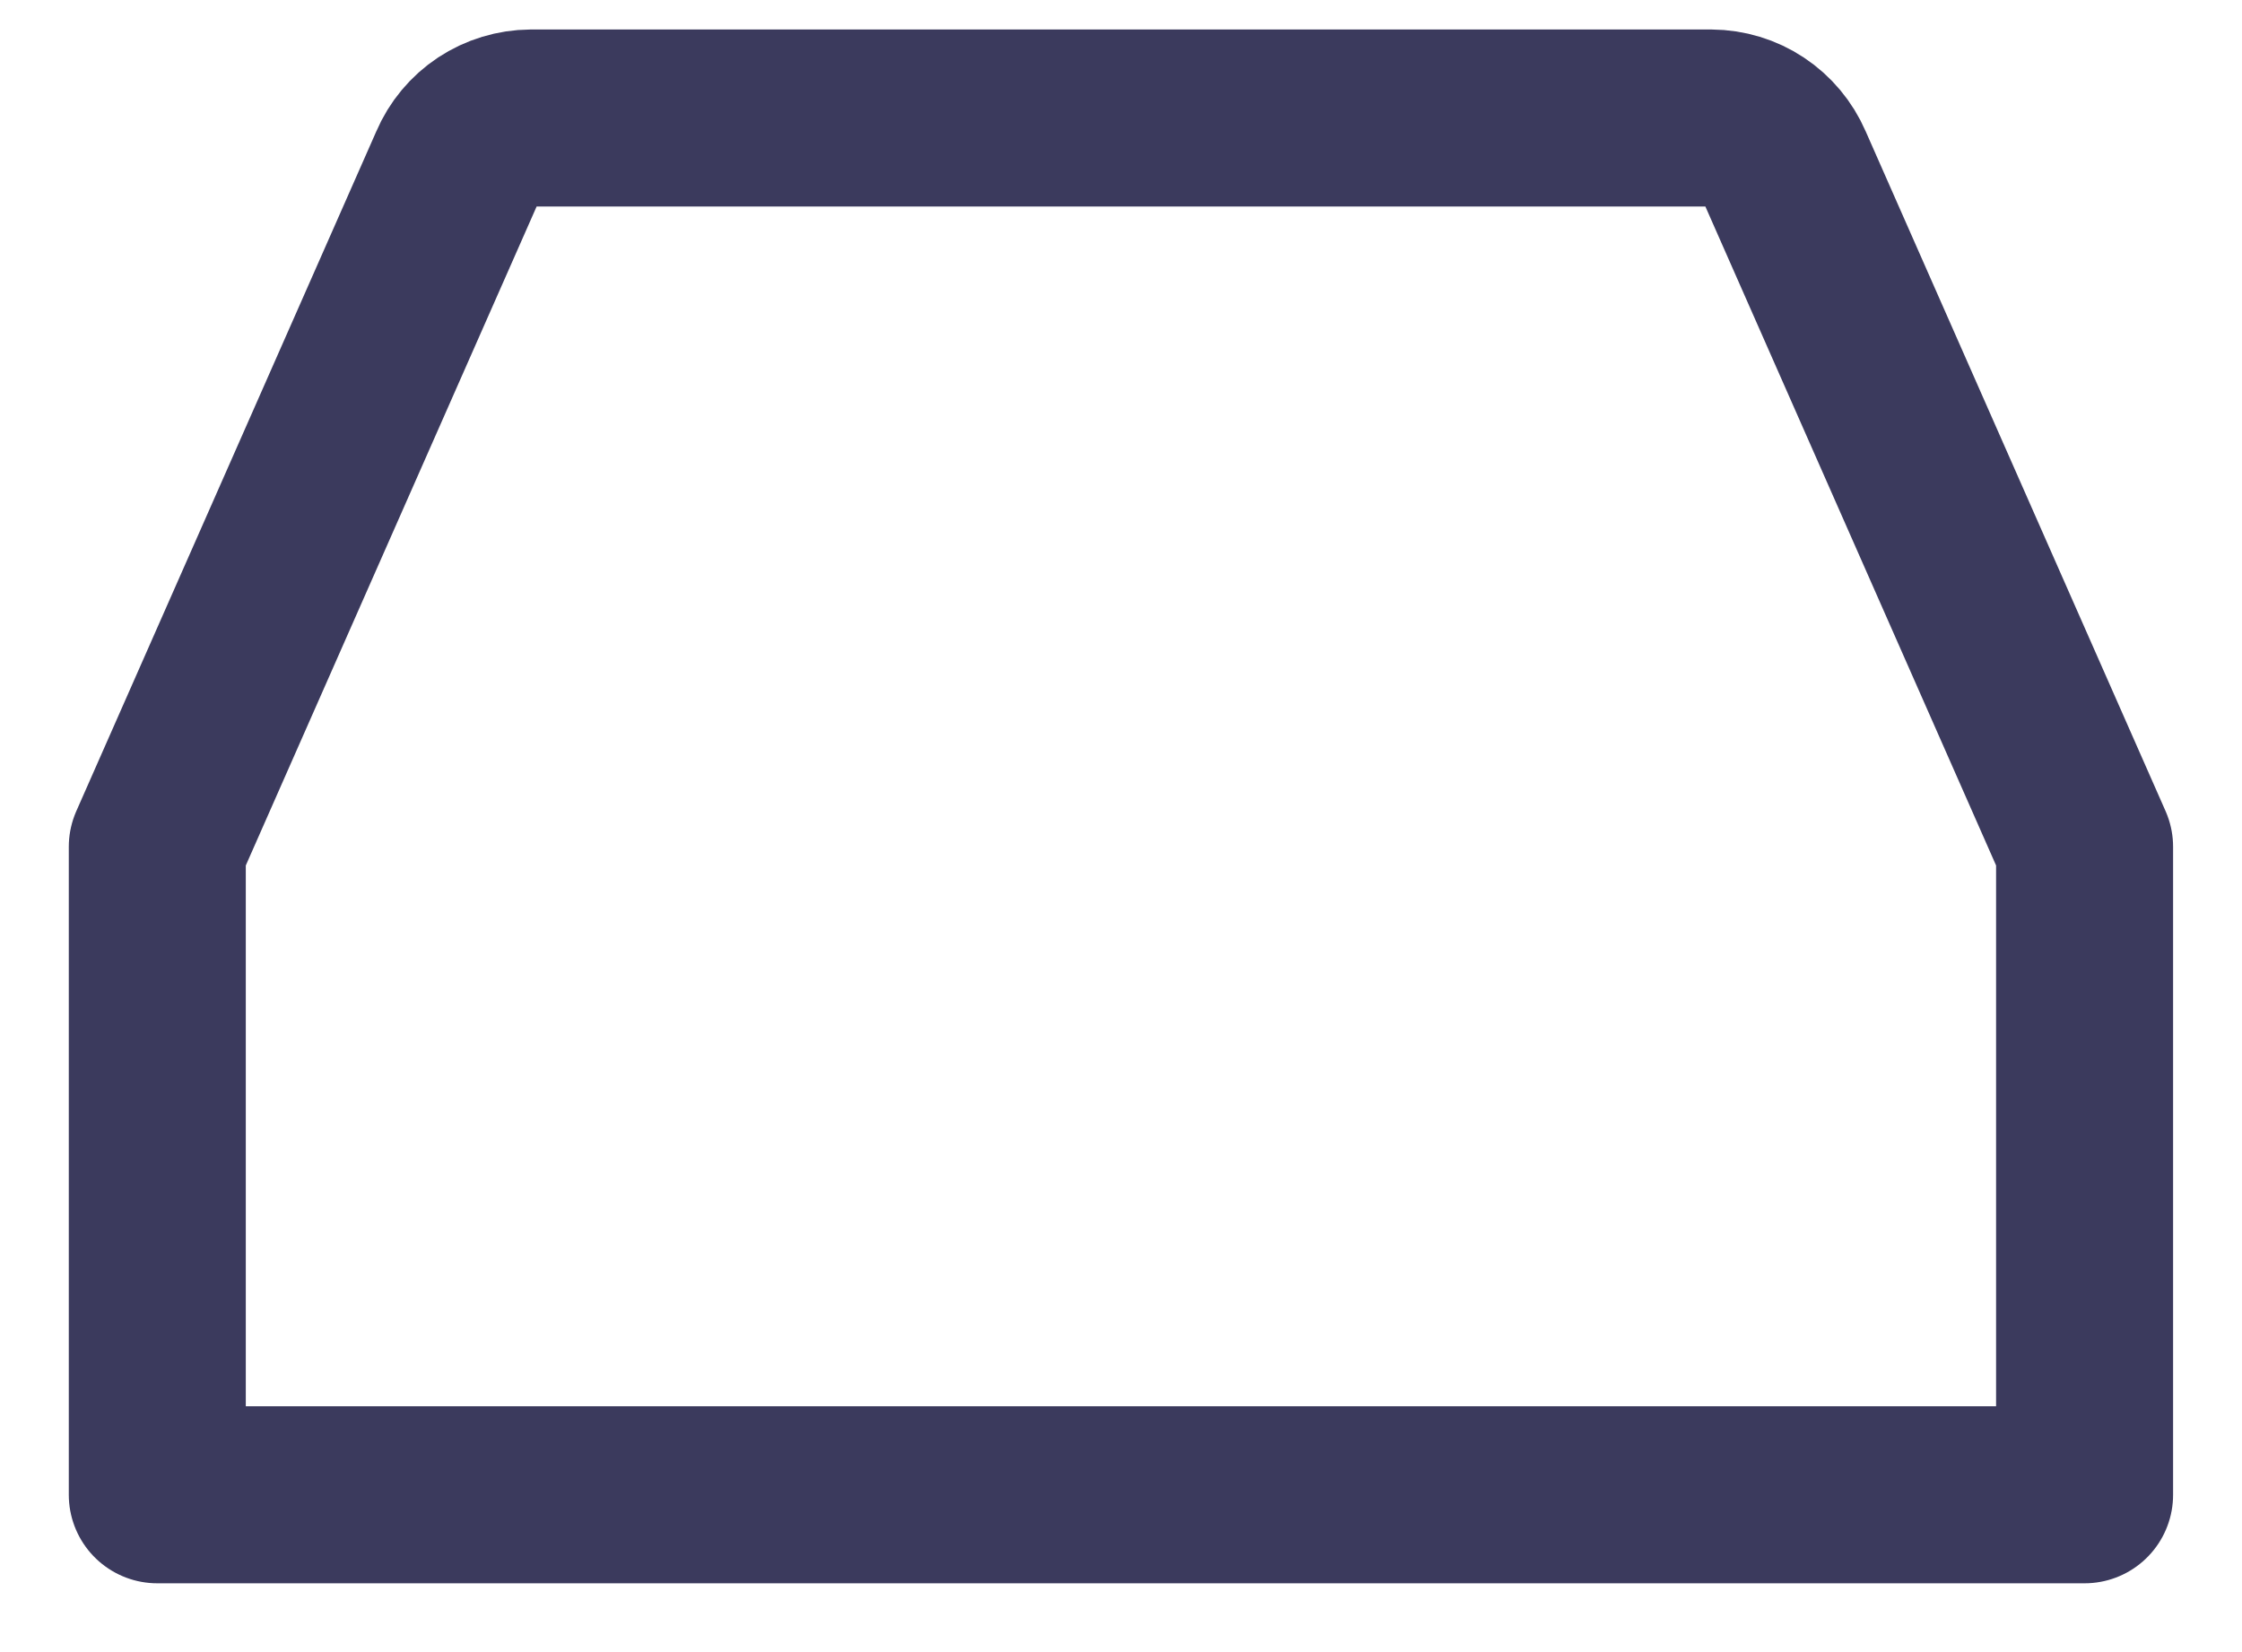 <svg width="19" height="14" viewBox="0 0 19 14" fill="none" xmlns="http://www.w3.org/2000/svg">
<path d="M17.666 7.176L15.123 1.412C15.07 1.29 14.983 1.186 14.873 1.113C14.763 1.04 14.634 1.001 14.502 1H4.498C4.366 1.001 4.237 1.04 4.126 1.113C4.016 1.186 3.929 1.29 3.877 1.412L1.333 7.176V12.667H17.666V7.176Z" stroke="#3B3A5D" stroke-width="1.5" stroke-linecap="round" stroke-linejoin="round"/>
</svg>
